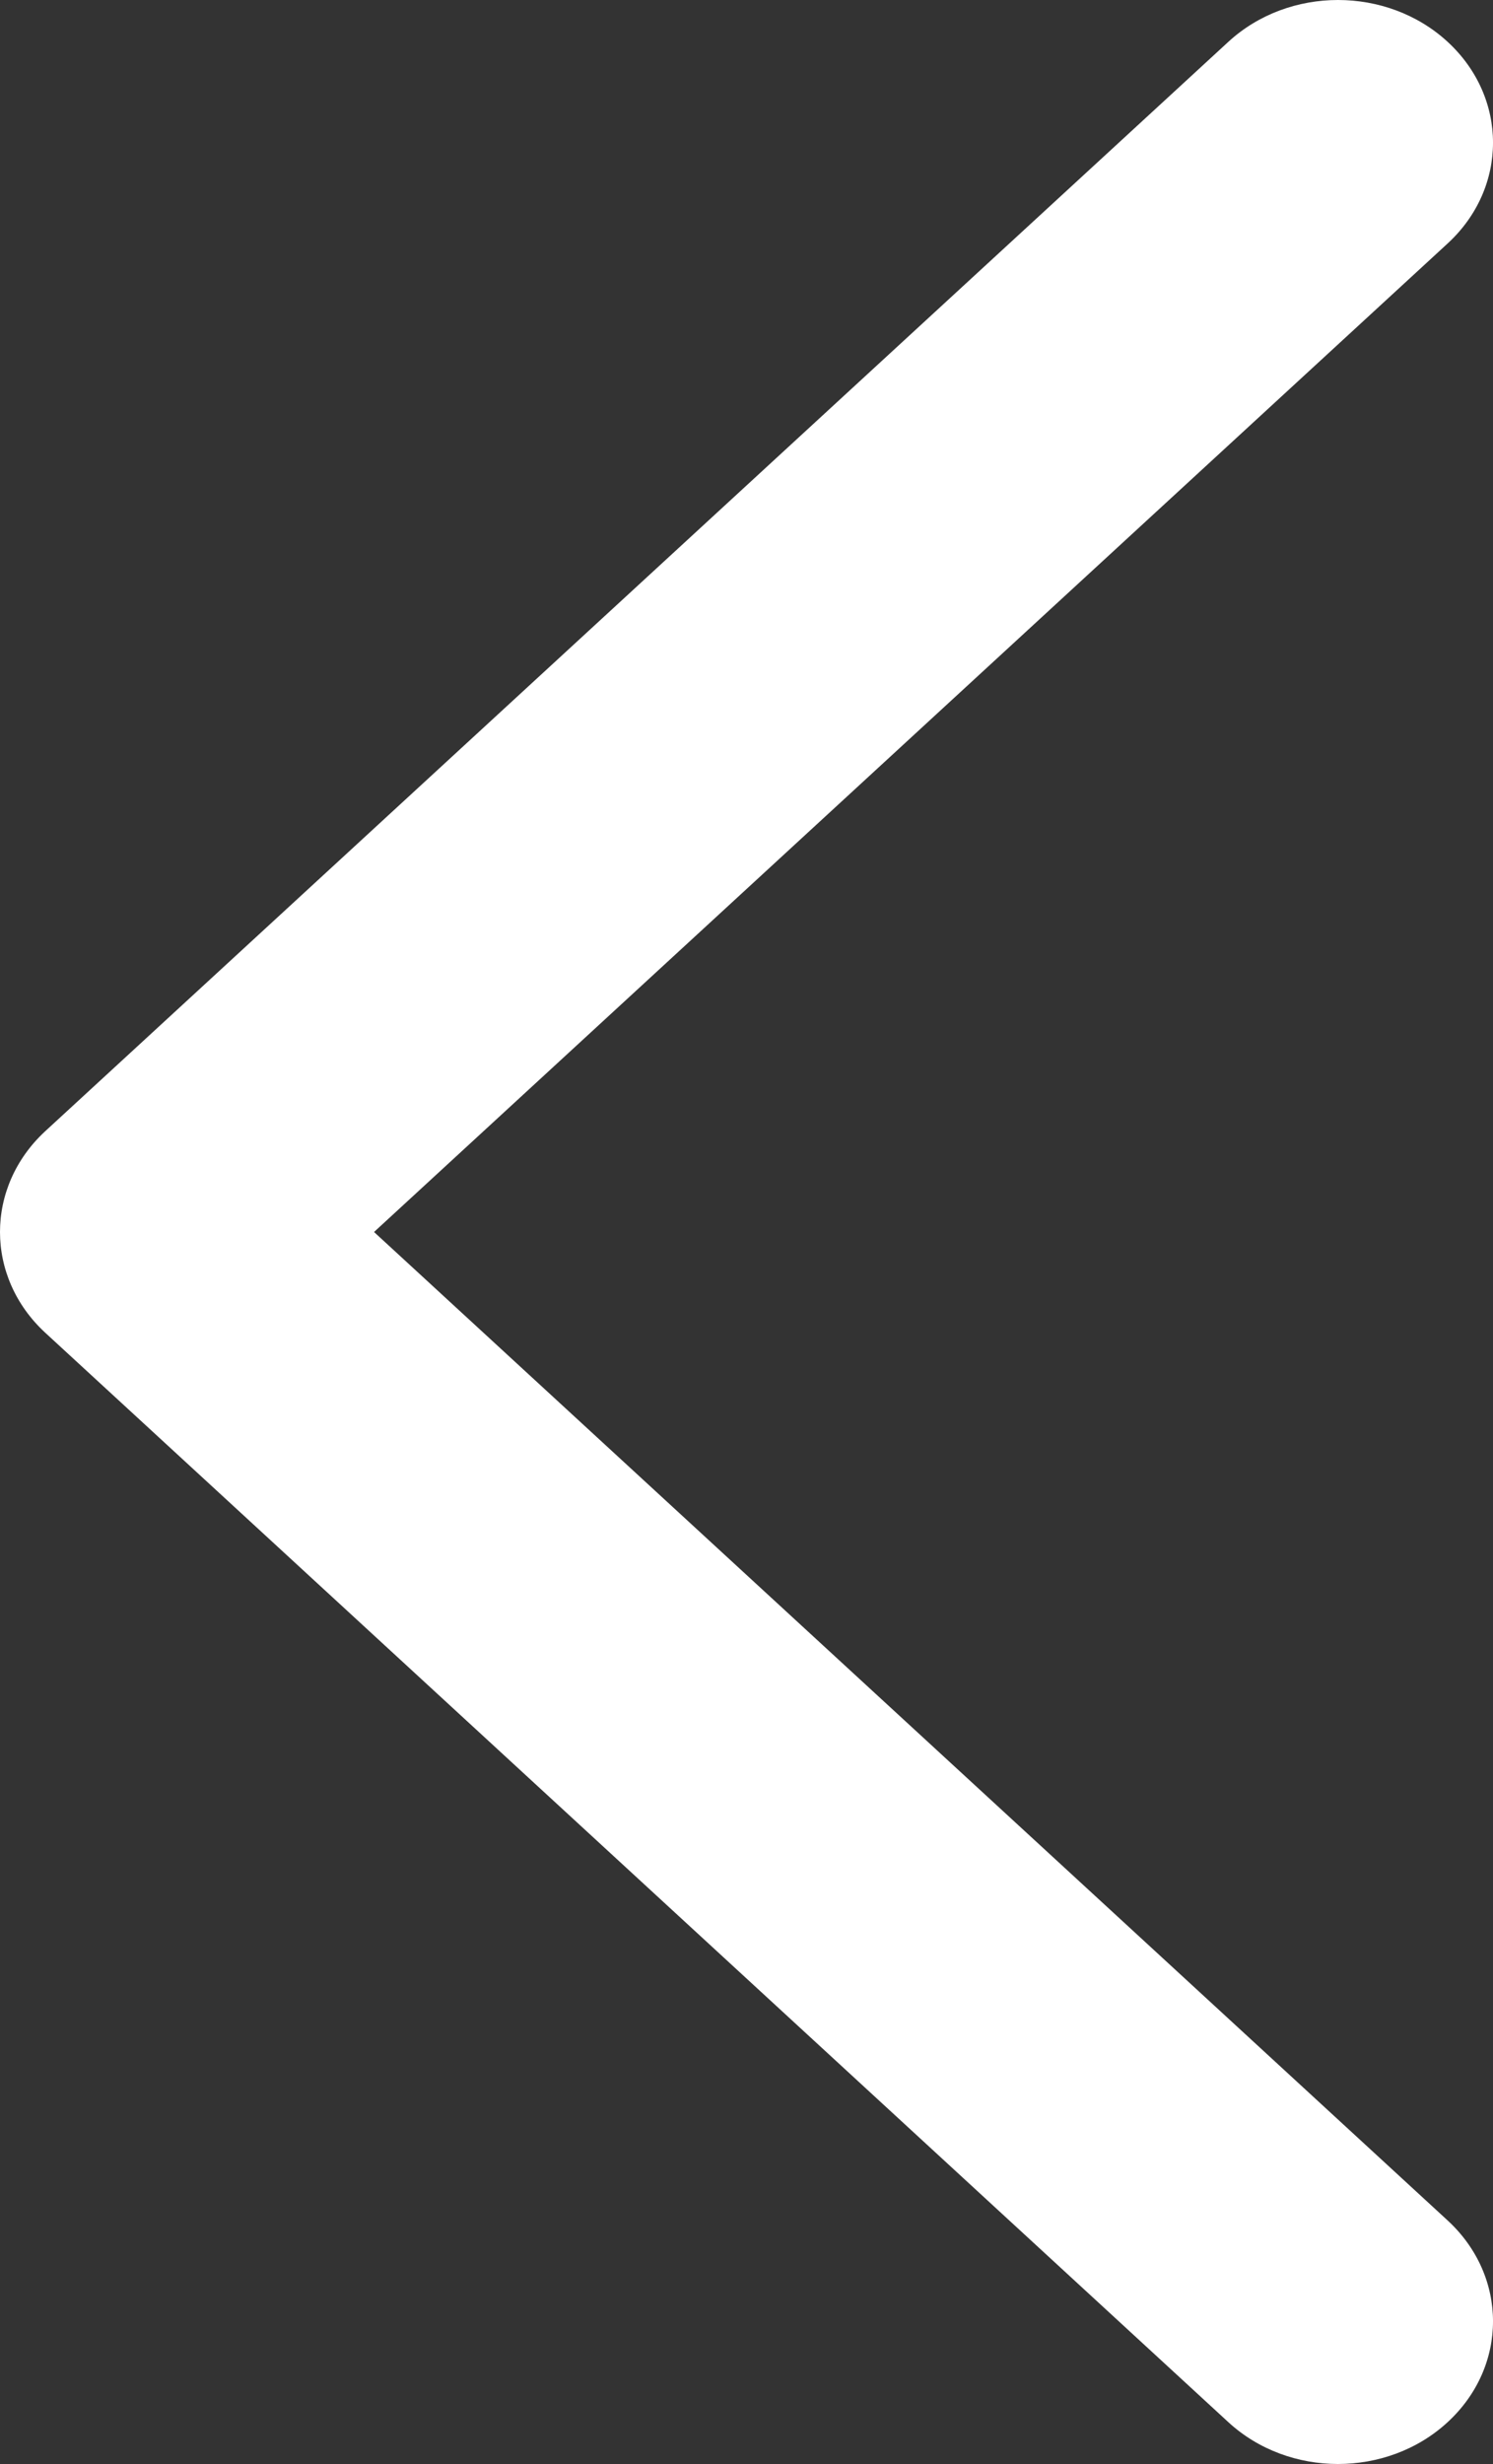 <?xml version="1.0" standalone="no"?>
<!-- Generator: Adobe Fireworks 10, Export SVG Extension by Aaron Beall (http://fireworks.abeall.com) . Version: 0.6.1  -->
<!DOCTYPE svg PUBLIC "-//W3C//DTD SVG 1.1//EN" "http://www.w3.org/Graphics/SVG/1.1/DTD/svg11.dtd">
<svg id="Untitled-Page%201" viewBox="0 0 40 66" style="background-color:#ffffff00" version="1.1"
	xmlns="http://www.w3.org/2000/svg" xmlns:xlink="http://www.w3.org/1999/xlink" xml:space="preserve"
	x="0px" y="0px" width="40px" height="66px"
>
	<rect x="0" y="0" width="40" height="66" fill="#333333" stroke="none"/>
	<g id="Layer%201">
		<path id="Forma%201" d="M 35.846 66 C 36.907 66 37.971 65.629 38.783 64.881 C 40.406 63.387 40.406 60.97 38.783 59.475 L 10.021 33 L 38.783 6.523 C 40.406 5.03 40.406 2.613 38.783 1.119 C 37.161 -0.373 34.533 -0.373 32.911 1.119 L 1.215 30.297 C -0.405 31.791 -0.405 34.209 1.215 35.701 L 32.911 64.881 C 33.722 65.627 34.785 66 35.846 66 Z" fill="#ffffff"/>
	</g>
</svg>
